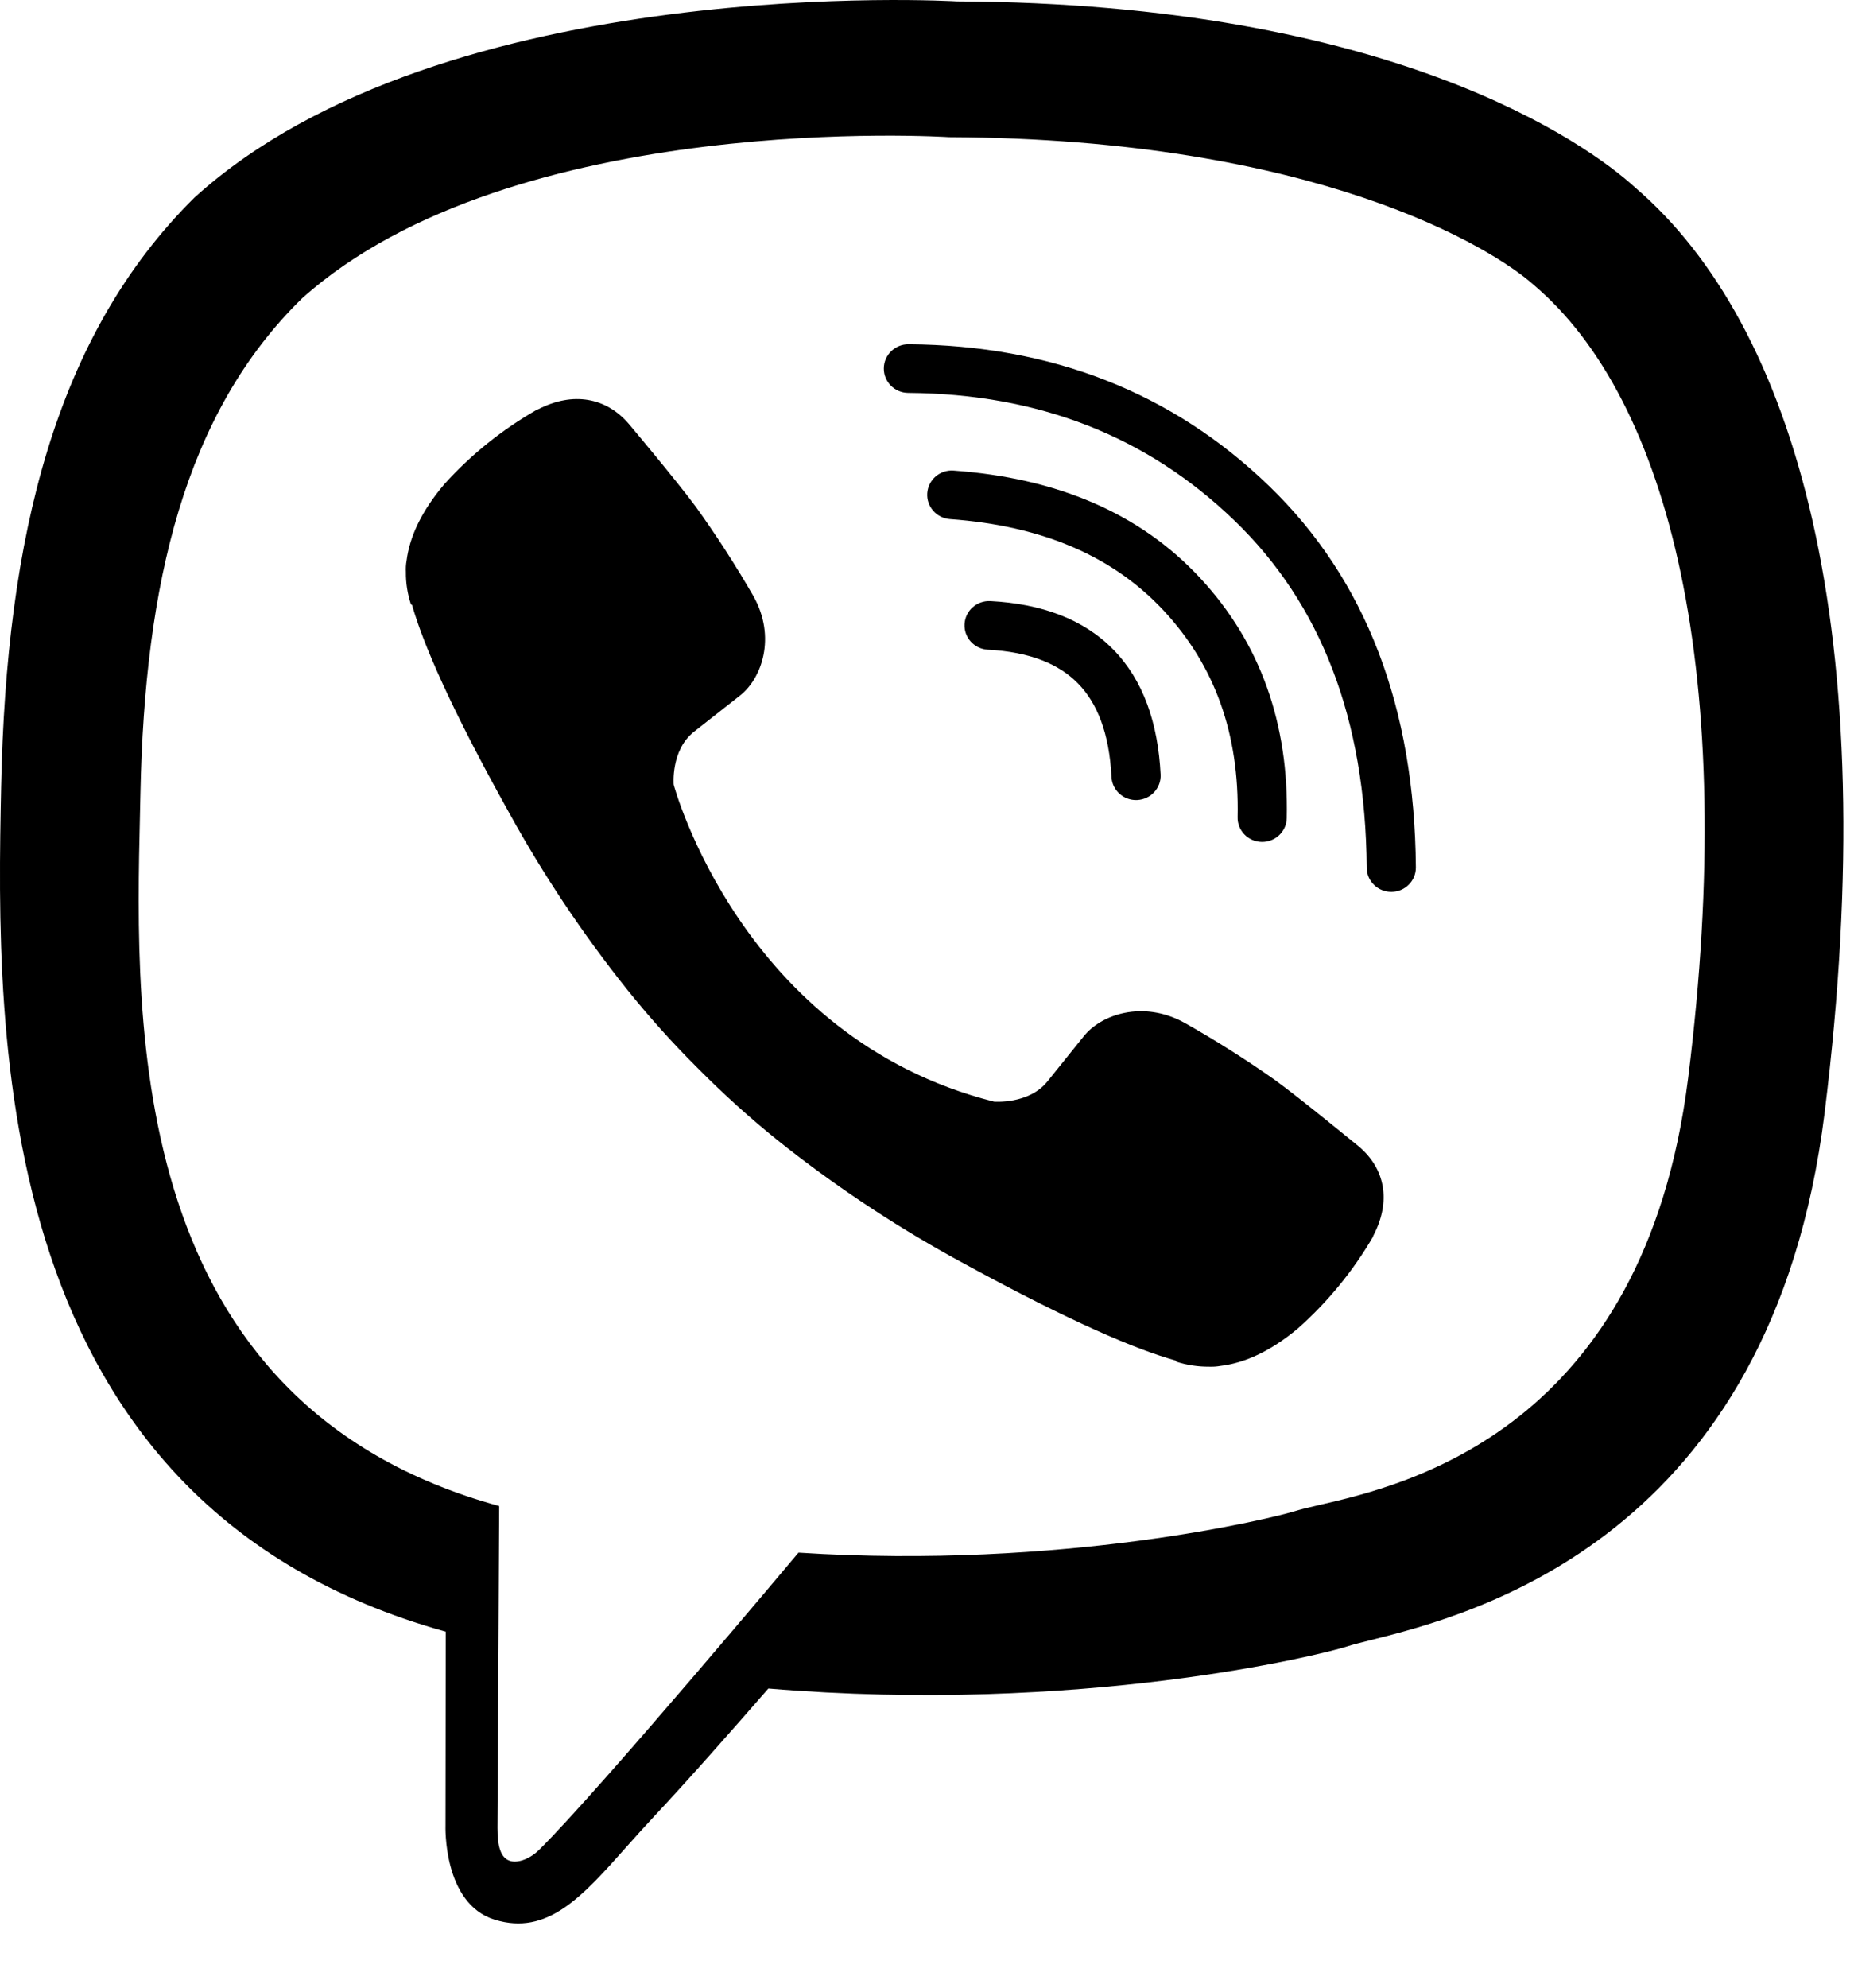 <svg width="28" height="30" viewBox="0 0 28 30" xmlns="http://www.w3.org/2000/svg">
<path fill-rule="evenodd" clip-rule="evenodd" d="M14.454 0.021C21.02 0.05 23.968 2.166 24.697 2.832C27.119 4.908 28.46 9.514 27.556 16.797C26.759 23.231 22.225 24.371 20.703 24.754C20.554 24.791 20.433 24.821 20.348 24.849C19.937 24.981 16.314 25.877 11.604 25.485C11.084 26.083 10.394 26.865 9.895 27.397C9.744 27.558 9.603 27.716 9.468 27.867C8.789 28.632 8.267 29.218 7.472 28.974C6.684 28.732 6.728 27.549 6.728 27.549L6.732 24.625H6.726C-0.162 22.709 -0.061 15.643 0.017 11.873C0.095 8.103 0.834 5.061 2.936 2.983C6.71 -0.441 14.454 0.021 14.454 0.021ZM14.332 2.07C19.886 2.094 22.548 3.748 23.165 4.302C25.214 6.037 26.258 10.189 25.495 16.272C24.83 21.584 21.227 22.415 19.925 22.715C19.781 22.748 19.665 22.775 19.584 22.8C19.242 22.911 16.059 23.692 12.059 23.434C12.059 23.434 9.078 26.991 8.146 27.916C8.001 28.059 7.83 28.117 7.716 28.09C7.558 28.051 7.513 27.863 7.513 27.589C7.516 27.196 7.539 22.731 7.539 22.731C1.909 21.184 2.039 15.51 2.114 12.29C2.116 12.179 2.119 12.071 2.121 11.967C2.186 8.818 2.785 6.238 4.562 4.503C7.755 1.643 14.332 2.07 14.332 2.07Z"/>
<path fill-rule="evenodd" clip-rule="evenodd" d="M14.567 9.42C14.578 9.217 14.752 9.062 14.957 9.072C15.723 9.112 16.361 9.341 16.815 9.805C17.267 10.268 17.489 10.914 17.528 11.69C17.538 11.893 17.38 12.065 17.175 12.075C16.971 12.085 16.796 11.929 16.786 11.726C16.753 11.062 16.569 10.61 16.281 10.316C15.995 10.024 15.559 9.839 14.918 9.806C14.714 9.795 14.556 9.622 14.567 9.42Z"/>
<path fill-rule="evenodd" clip-rule="evenodd" d="M14.004 7.442C14.019 7.239 14.197 7.087 14.401 7.102C15.961 7.215 17.216 7.742 18.13 8.729L18.13 8.729C19.035 9.706 19.465 10.922 19.433 12.348C19.429 12.551 19.259 12.711 19.054 12.707C18.849 12.703 18.686 12.535 18.691 12.332C18.718 11.075 18.345 10.048 17.583 9.225C16.823 8.405 15.761 7.937 14.347 7.835C14.143 7.82 13.989 7.644 14.004 7.442Z"/>
<path fill-rule="evenodd" clip-rule="evenodd" d="M13.348 5.56C13.349 5.358 13.517 5.194 13.722 5.196C15.877 5.211 17.698 5.92 19.161 7.33C20.636 8.752 21.365 10.687 21.383 13.091C21.385 13.294 21.22 13.46 21.015 13.461C20.81 13.463 20.642 13.3 20.641 13.097C20.623 10.844 19.946 9.113 18.642 7.856C17.327 6.588 15.693 5.944 13.716 5.93C13.511 5.929 13.346 5.763 13.348 5.56Z"/>
<path d="M15.011 16.627C15.011 16.627 15.533 16.671 15.814 16.328L16.362 15.647C16.626 15.309 17.264 15.093 17.889 15.437C18.357 15.701 18.811 15.988 19.25 16.297C19.665 16.599 20.513 17.299 20.516 17.299C20.921 17.637 21.014 18.132 20.738 18.655C20.738 18.658 20.736 18.663 20.736 18.666C20.433 19.186 20.048 19.655 19.596 20.055C19.591 20.057 19.591 20.06 19.586 20.063C19.193 20.387 18.807 20.572 18.428 20.616C18.372 20.626 18.315 20.629 18.259 20.627C18.091 20.628 17.925 20.603 17.766 20.552L17.754 20.534C17.169 20.371 16.194 19.963 14.57 19.077C13.63 18.57 12.736 17.986 11.895 17.33C11.474 17.001 11.073 16.649 10.692 16.275L10.652 16.235L10.611 16.195L10.571 16.155C10.557 16.142 10.544 16.128 10.53 16.114C10.152 15.738 9.796 15.341 9.463 14.925C8.8 14.094 8.209 13.209 7.696 12.28C6.8 10.674 6.388 9.71 6.223 9.131L6.205 9.119C6.154 8.962 6.128 8.797 6.13 8.632C6.127 8.576 6.13 8.52 6.14 8.465C6.187 8.09 6.374 7.708 6.701 7.319C6.704 7.314 6.706 7.314 6.709 7.309C7.113 6.861 7.587 6.481 8.113 6.181C8.116 6.181 8.121 6.179 8.124 6.179C8.653 5.906 9.154 5.999 9.495 6.396C9.498 6.399 10.205 7.239 10.508 7.648C10.821 8.083 11.111 8.533 11.378 8.996C11.726 9.614 11.508 10.246 11.166 10.506L10.476 11.048C10.129 11.326 10.174 11.842 10.174 11.842C10.174 11.842 11.195 15.664 15.011 16.627Z"/>
</svg>
